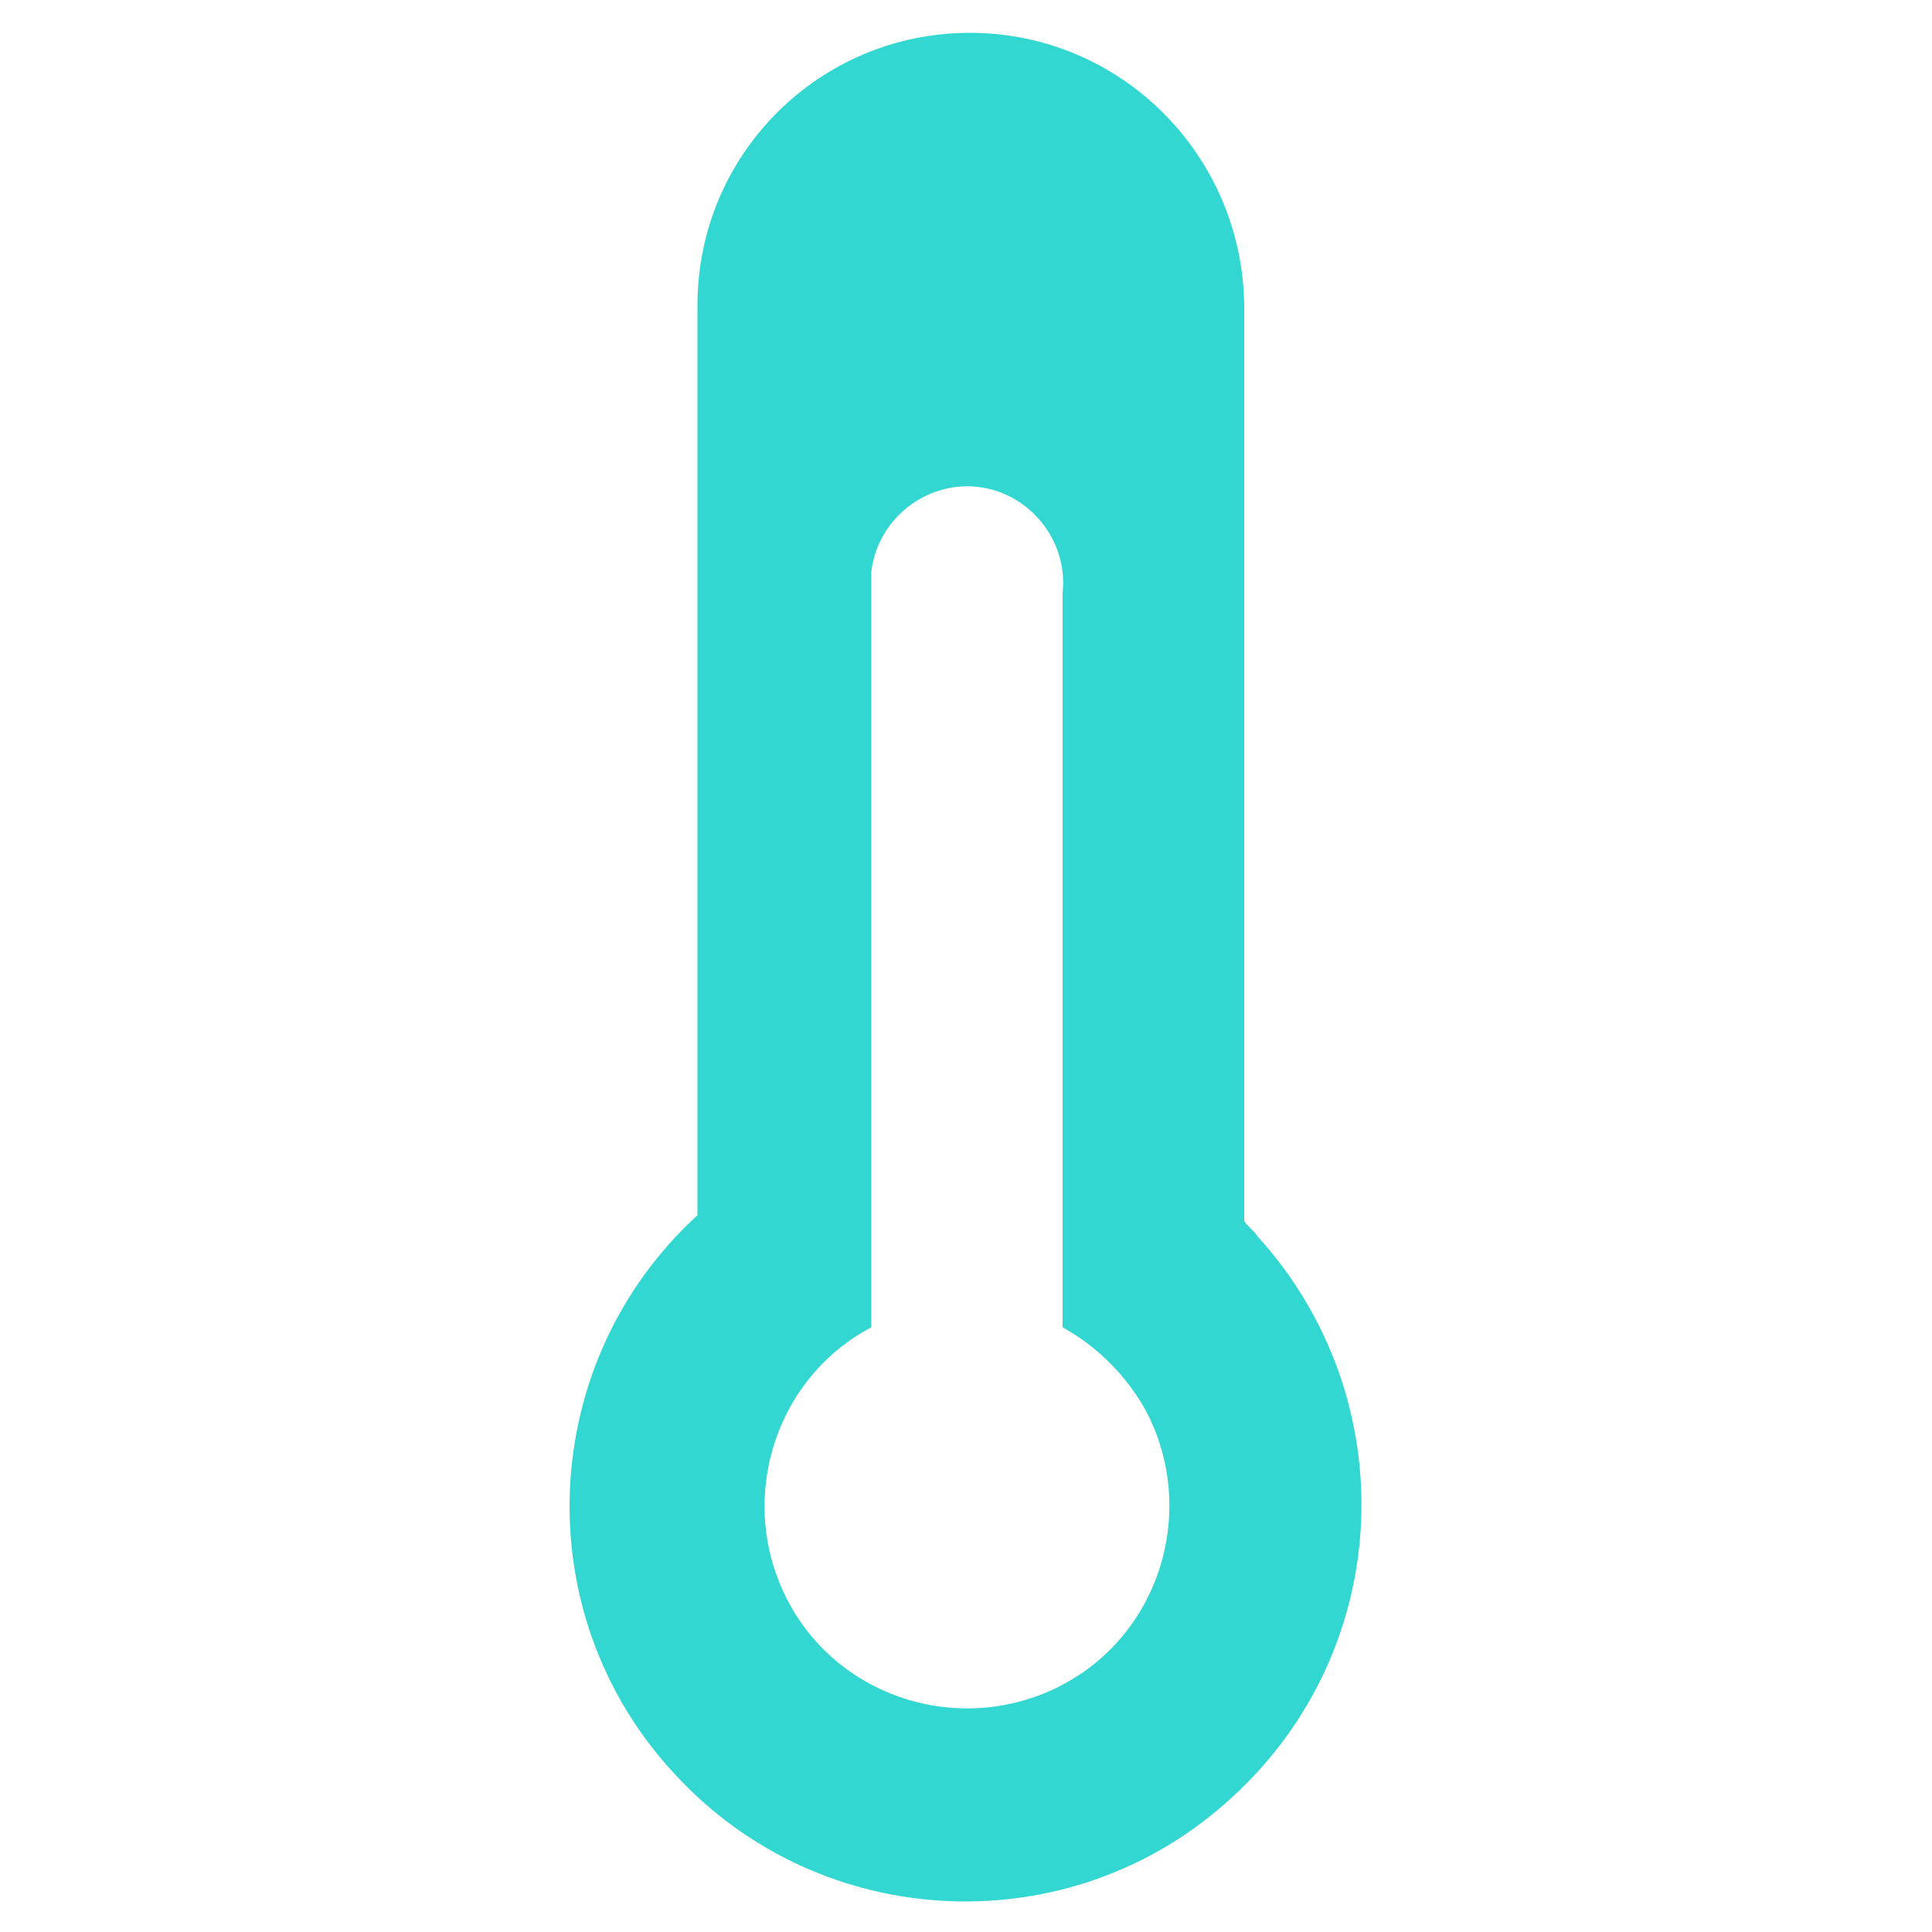 <?xml version="1.0" encoding="utf-8"?>
<!-- Generator: Adobe Illustrator 26.1.0, SVG Export Plug-In . SVG Version: 6.00 Build 0)  -->
<svg version="1.1" id="Calque_1" xmlns="http://www.w3.org/2000/svg" xmlns:xlink="http://www.w3.org/1999/xlink" x="0px" y="0px"
	 viewBox="0 0 100 100" style="enable-background:new 0 0 100 100;" xml:space="preserve">
<style type="text/css">
	.st0{fill:#33D7D1;}
</style>
<path class="st0" d="M65.1,64c-0.2-0.3-0.5-0.5-0.7-0.8V15.8C64.3,8,58,1.7,50.2,1.7c-7.8,0-14.1,6.3-14.1,14.1v47.1
	c-8.3,7.6-8.9,20.6-1.2,28.9c7.6,8.3,20.6,8.9,28.9,1.2C72.2,85.3,72.7,72.4,65.1,64z M55,87.2c-5.1,2.7-11.5,0.8-14.2-4.3
	c-2.7-5.1-0.8-11.5,4.3-14.2v-38c0-0.4,0-0.7,0-1.1c0.3-2.7,2.8-4.7,5.5-4.4c2.7,0.3,4.7,2.8,4.4,5.5v38v0c1.8,1,3.3,2.5,4.3,4.3
	C62,78.1,60.1,84.5,55,87.2z"/>
</svg>
